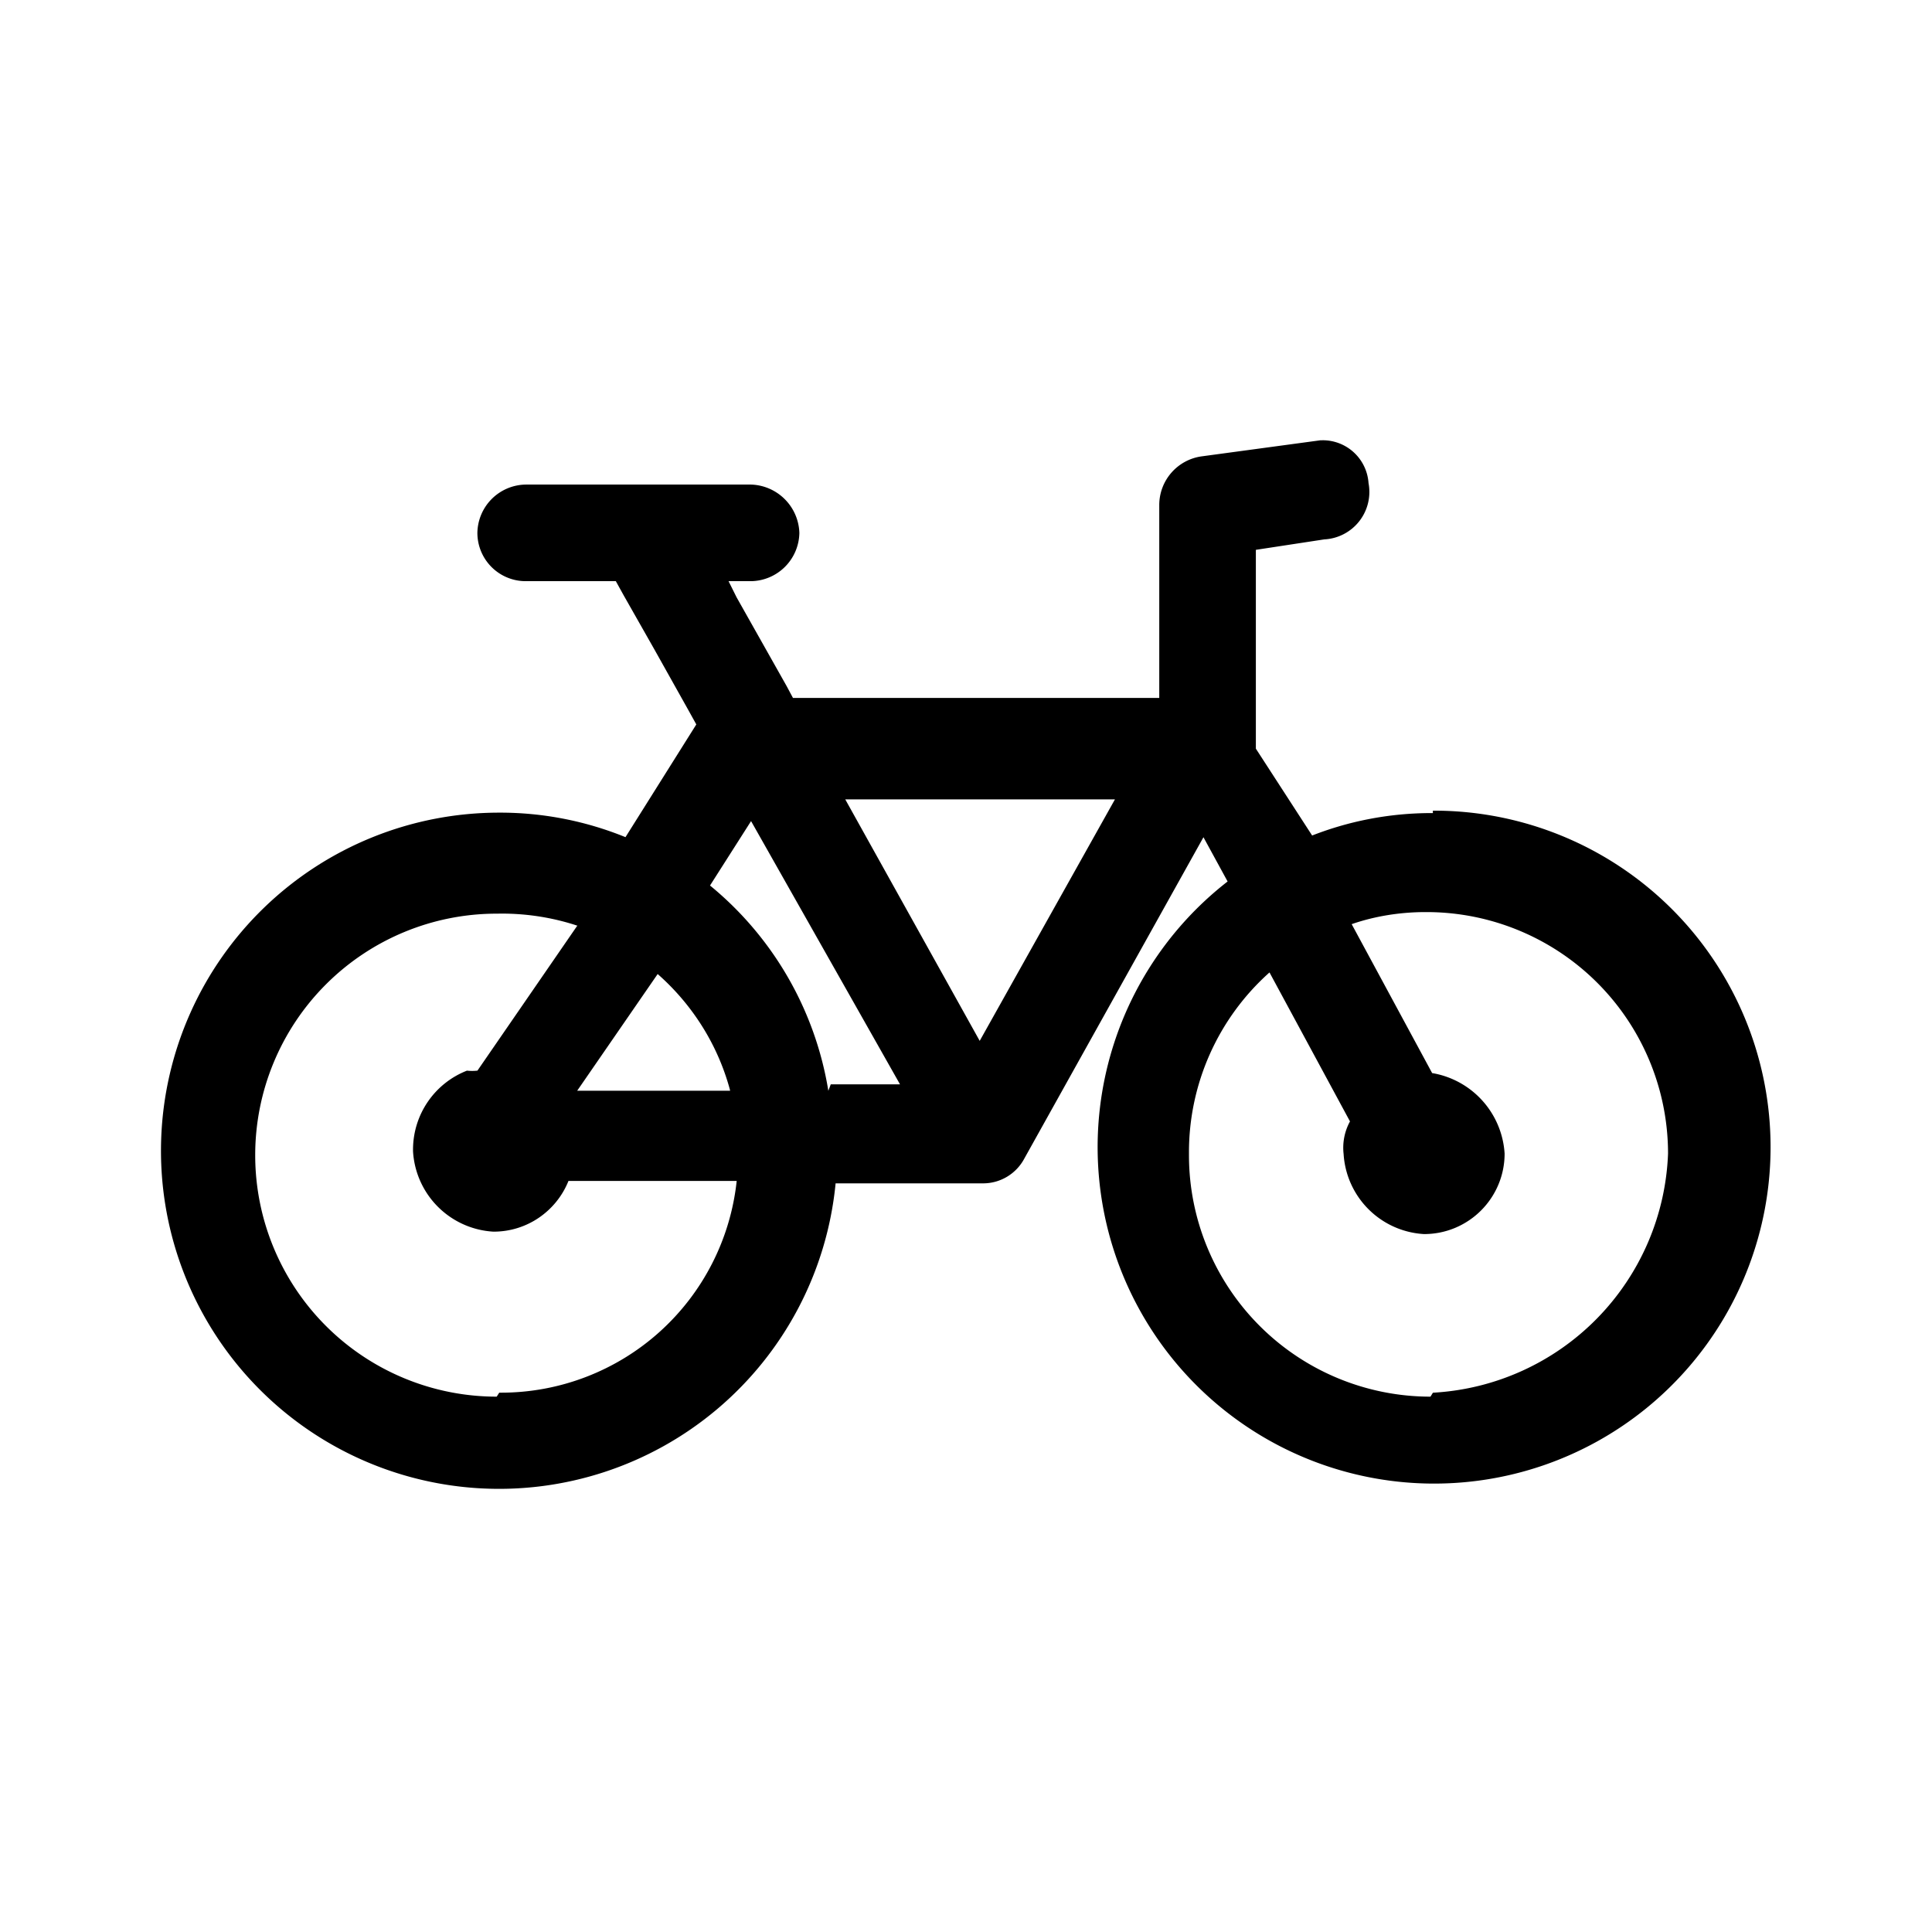 <svg xmlns="http://www.w3.org/2000/svg" viewBox="0 0 32 32">
    <path d="M23.733 13.467h-.019c-.713 0-1.393.137-2.017.386l.037-.013-.933-1.44V9.107l1.133-.173a.787.787 0 0 0 .732-.939l.001.005a.76.76 0 0 0-.758-.708l-.044.001h.002l-1.973.267a.814.814 0 0 0-.693.8v3.2h-6.067l-.107-.2-.827-1.467-.133-.267h.373a.813.813 0 0 0 .8-.799v-.001a.827.827 0 0 0-.799-.8H8.707a.813.813 0 0 0-.8.799v.001a.8.8 0 0 0 .8.8H10.2l.133.24.507.893.56 1 .133.24-1.173 1.867a5.503 5.503 0 0 0-2.094-.406 5.6 5.6 0 1 0 5.572 6.163l.002-.023h2.443c.29 0 .543-.16.675-.396l.002-.004 2.973-5.333.4.733a5.573 5.573 0 1 0 3.421-1.173h-.022.001zm-12.84 2.666c.569.501.99 1.159 1.194 1.906l.006.027H9.56zm-2.666 7a4 4 0 0 1 0-8l.082-.001c.448 0 .878.073 1.28.209l-.028-.008-1.653 2.4a.783.783 0 0 1-.177 0h.004a1.404 1.404 0 0 0-.894 1.305v.03-.001a1.415 1.415 0 0 0 1.33 1.333h.005c.559 0 1.037-.344 1.236-.831l.003-.009h2.787a3.924 3.924 0 0 1-3.898 3.507h-.037.002zm5.493-5.066a5.547 5.547 0 0 0-1.95-3.392l-.01-.008.68-1.067 2.467 4.36H13.76zm2.507-.827-2.227-4h4.467l-2.24 4zm7.466 5.893a4 4 0 0 1-4-4v-.045a3.99 3.99 0 0 1 1.33-2.978l.004-.003 1.333 2.467a.91.91 0 0 0-.106.537v-.004a1.415 1.415 0 0 0 1.33 1.333h.004c.736 0 1.333-.597 1.333-1.333a1.442 1.442 0 0 0-1.191-1.332l-.009-.001-1.333-2.467c.365-.127.785-.2 1.223-.2h.018-.001a4 4 0 0 1 4 4 4.123 4.123 0 0 1-3.883 3.96h-.011z"/>
</svg>
